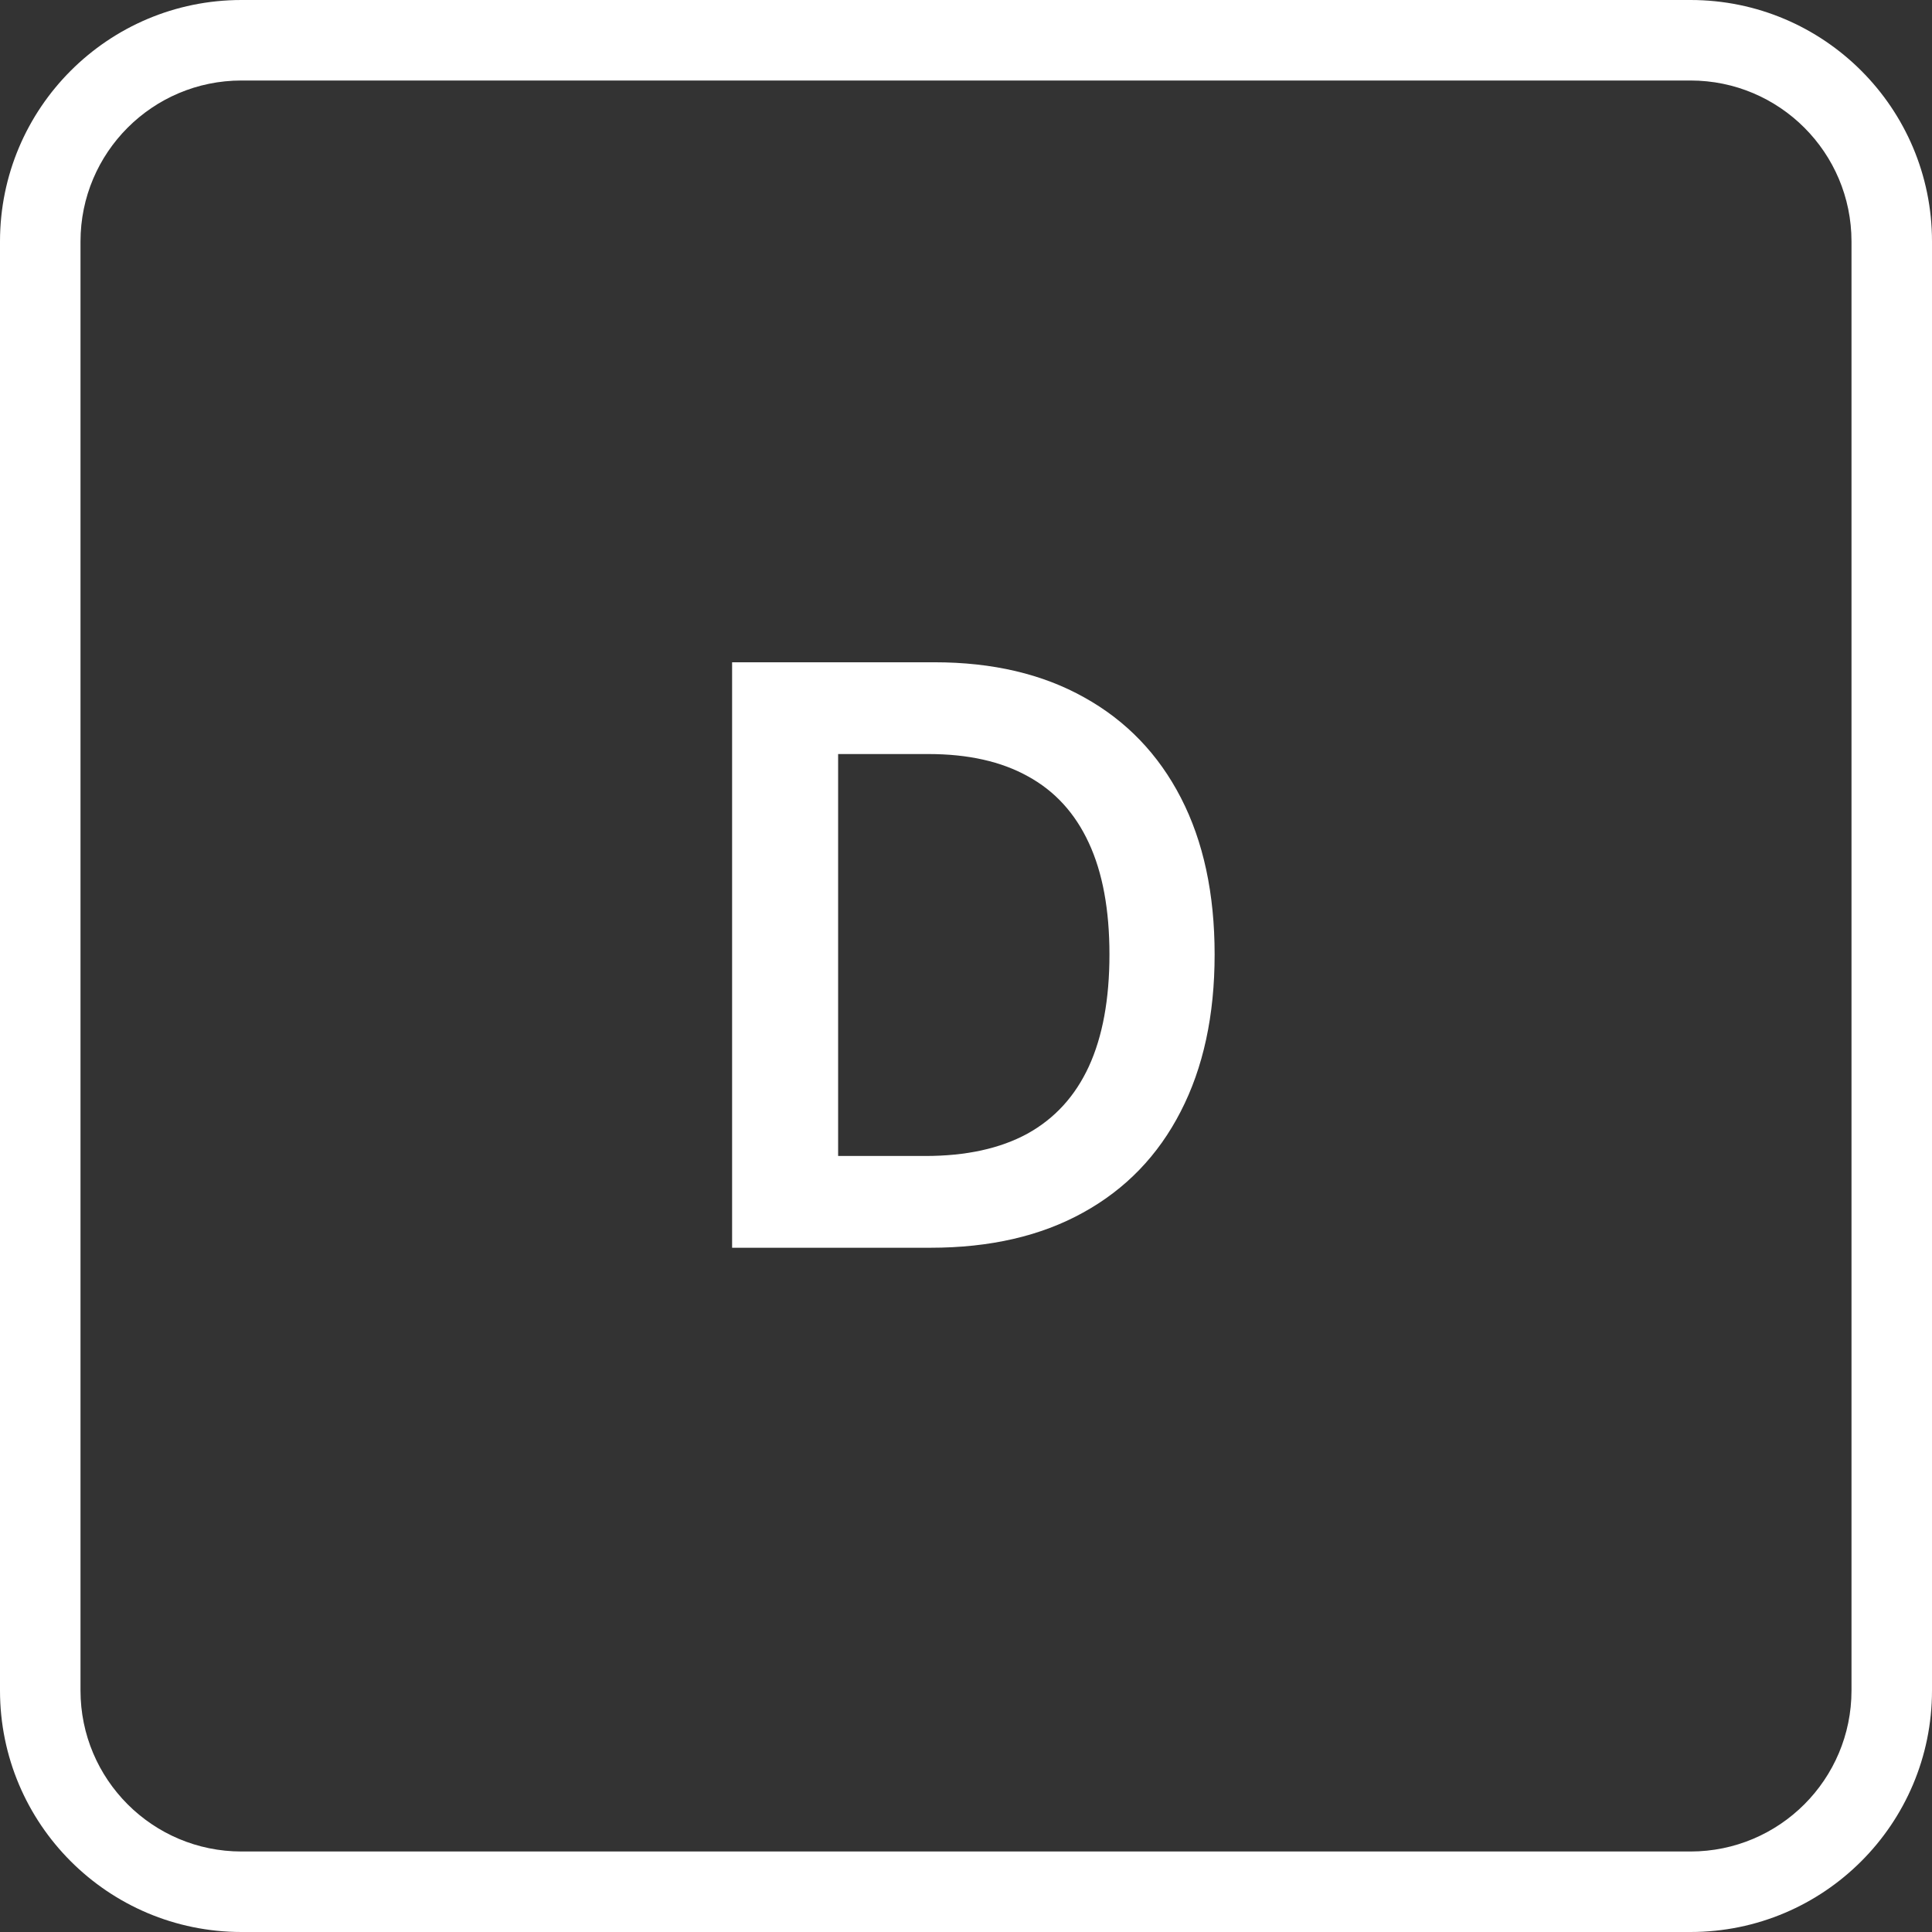 <svg width="48" height="48" viewBox="0 0 48 48" fill="none" xmlns="http://www.w3.org/2000/svg">
<rect x="0" y="0" width="48" height="48" fill="#333333" stroke="none"/>
<path fill-rule="evenodd" clip-rule="evenodd" d="M42 2H6C3.791 2 2 3.791 2 6V42C2 44.209 3.791 46 6 46H42C44.209 46 46 44.209 46 42V6C46 3.791 44.209 2 42 2ZM6 0C2.686 0 0 2.686 0 6V42C0 45.314 2.686 48 6 48H42C45.314 48 48 45.314 48 42V6C48 2.686 45.314 0 42 0H6Z" fill="white"/>
<path d="M23.117 31H18.189V16.454H23.217C24.661 16.454 25.902 16.746 26.939 17.328C27.98 17.906 28.78 18.737 29.339 19.821C29.898 20.905 30.177 22.203 30.177 23.713C30.177 25.228 29.895 26.53 29.332 27.619C28.773 28.708 27.966 29.544 26.91 30.126C25.859 30.709 24.595 31 23.117 31ZM20.823 28.72H22.99C24.003 28.72 24.848 28.535 25.525 28.166C26.202 27.792 26.711 27.236 27.052 26.497C27.393 25.754 27.564 24.826 27.564 23.713C27.564 22.6 27.393 21.677 27.052 20.943C26.711 20.204 26.207 19.653 25.539 19.288C24.877 18.919 24.053 18.734 23.068 18.734H20.823V28.72Z" fill="white"/>
</svg>
